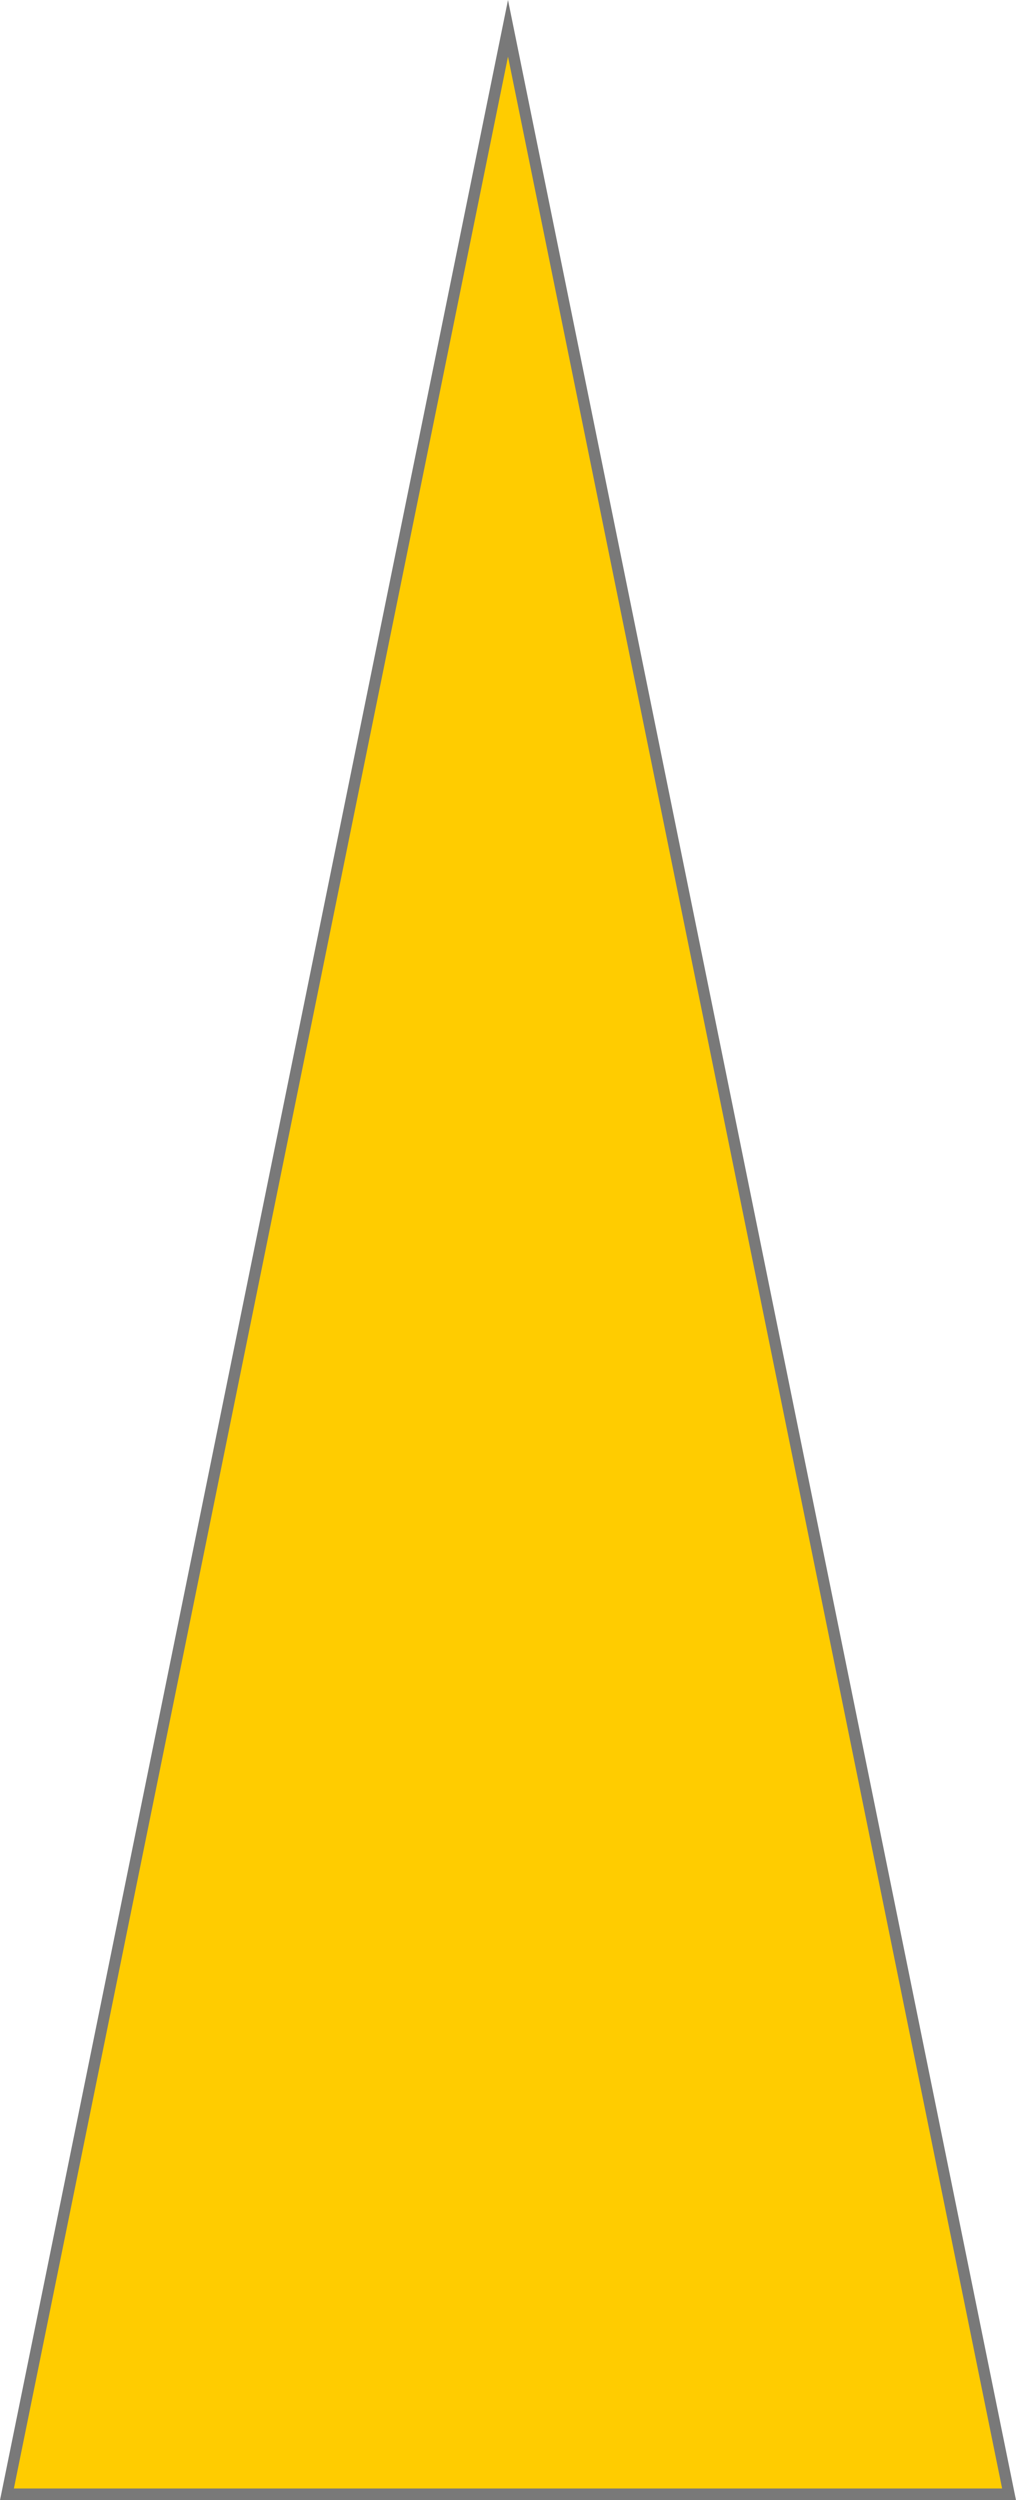 ﻿<?xml version="1.0" encoding="utf-8"?>
<svg version="1.1" xmlns:xlink="http://www.w3.org/1999/xlink" width="87px" height="214px" xmlns="http://www.w3.org/2000/svg">
  <g transform="matrix(1 0 0 1 -943 -4830 )">
    <path d="M 943.594 5043.5  L 986.5 4832.424  L 1029.406 5043.5  L 943.594 5043.5  Z " fill-rule="nonzero" fill="#ffcc00" stroke="none" />
    <path d="M 943 5044  L 986.5 4830  L 1030 5044  L 943 5044  Z M 986.5 4834.847  L 944.189 5043  L 1028.811 5043  L 986.5 4834.847  Z " fill-rule="nonzero" fill="#797979" stroke="none" />
  </g>
</svg>